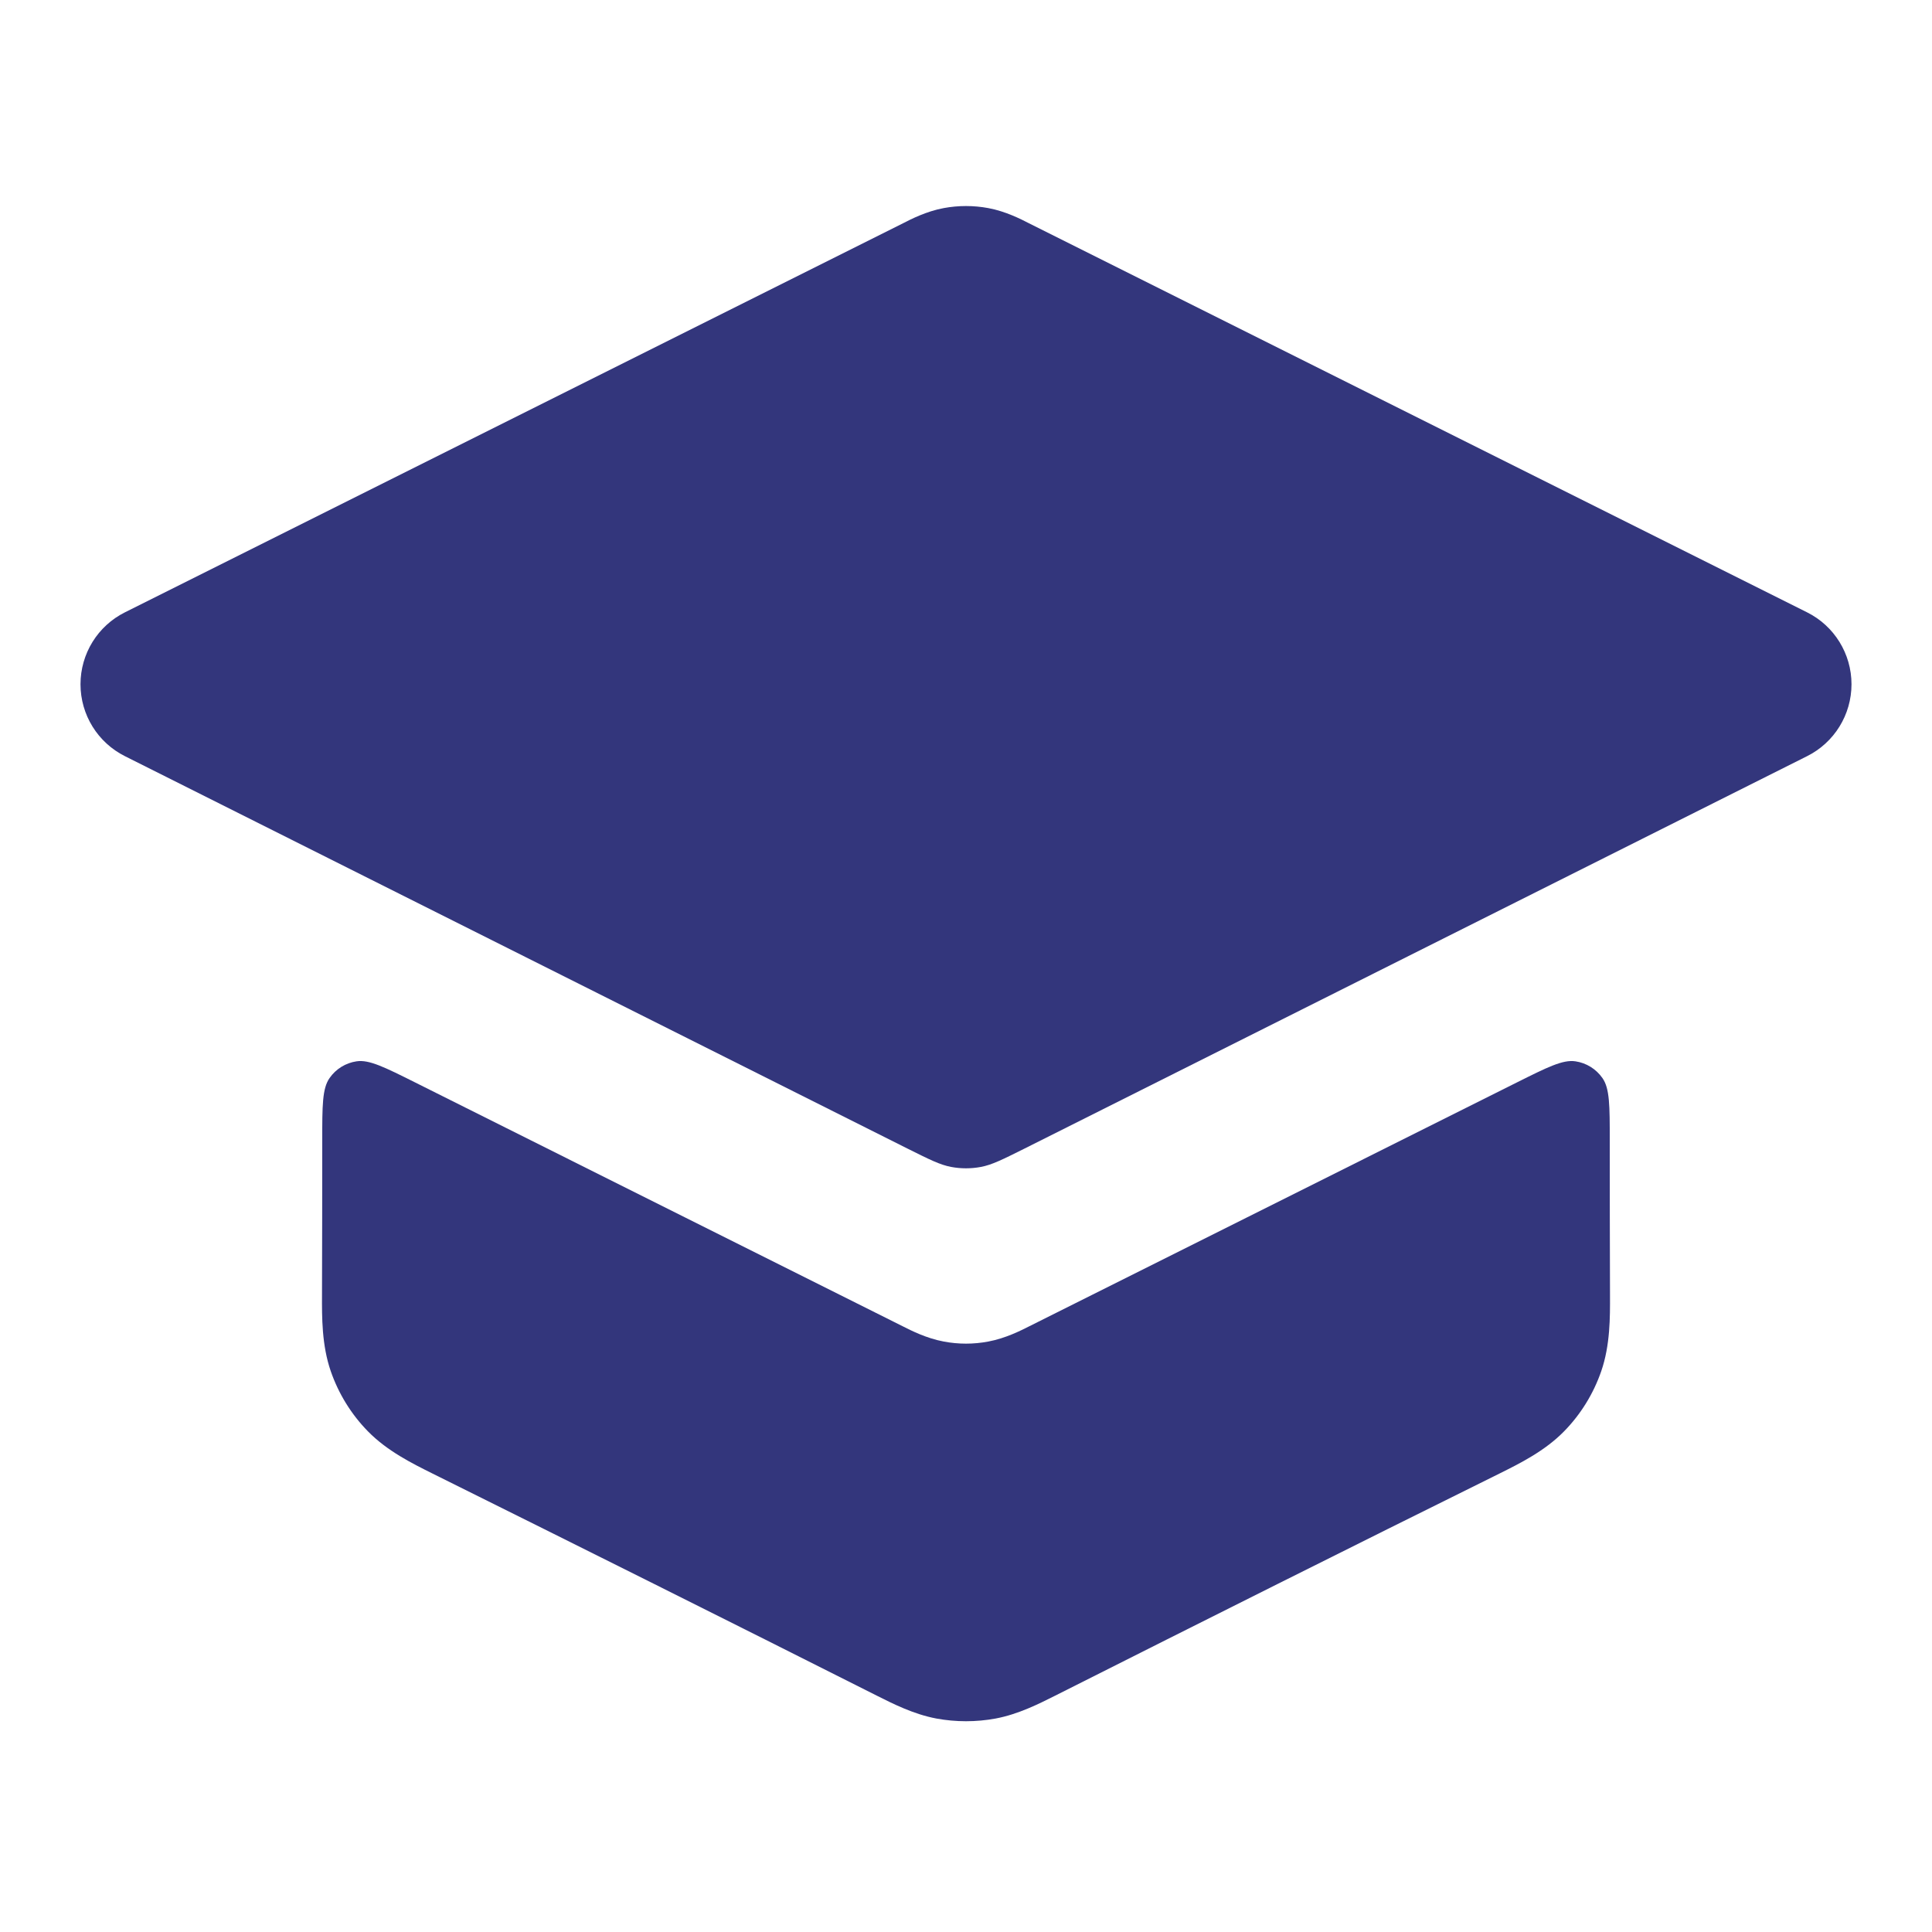 <svg width="24" height="24" viewBox="0 0 24 24" fill="none" xmlns="http://www.w3.org/2000/svg">
<path d="M22.447 9.394C22.786 9.225 23 8.879 23 8.5C23 8.121 22.786 7.775 22.447 7.606L12.779 2.772C12.686 2.724 12.493 2.625 12.277 2.585C12.094 2.551 11.906 2.551 11.723 2.585C11.507 2.625 11.314 2.724 11.221 2.772L1.553 7.606C1.214 7.775 1 8.121 1 8.5C1 8.879 1.214 9.225 1.553 9.394L11.283 14.273C11.546 14.404 11.677 14.47 11.815 14.496C11.937 14.519 12.063 14.519 12.185 14.496C12.323 14.47 12.454 14.404 12.717 14.273L22.447 9.394Z" fill="rgb(51,54,124)"/>
<path d="M19.997 14.165C19.997 13.736 19.997 13.521 19.906 13.392C19.827 13.279 19.706 13.204 19.57 13.184C19.414 13.161 19.222 13.257 18.838 13.449L12.779 16.479C12.686 16.526 12.493 16.625 12.277 16.665C12.094 16.7 11.906 16.7 11.723 16.665C11.507 16.625 11.314 16.526 11.221 16.479L5.162 13.449C4.778 13.257 4.586 13.161 4.43 13.184C4.294 13.204 4.172 13.279 4.094 13.392C4.003 13.521 4.003 13.736 4.003 14.165C4.003 14.806 4.002 15.446 4 16.087C3.999 16.363 3.997 16.71 4.109 17.034C4.206 17.314 4.364 17.57 4.571 17.781C4.811 18.026 5.122 18.18 5.369 18.303C7.213 19.219 9.054 20.138 10.892 21.064C11.095 21.166 11.35 21.295 11.631 21.348C11.875 21.393 12.125 21.393 12.369 21.348C12.65 21.295 12.905 21.166 13.108 21.064C14.946 20.138 16.786 19.216 18.631 18.303C18.878 18.18 19.189 18.026 19.429 17.781C19.636 17.57 19.794 17.314 19.891 17.034C20.003 16.71 20.001 16.363 20 16.087C19.998 15.446 19.997 14.806 19.997 14.165Z" fill="rgb(51,54,124)"/>
</svg>
